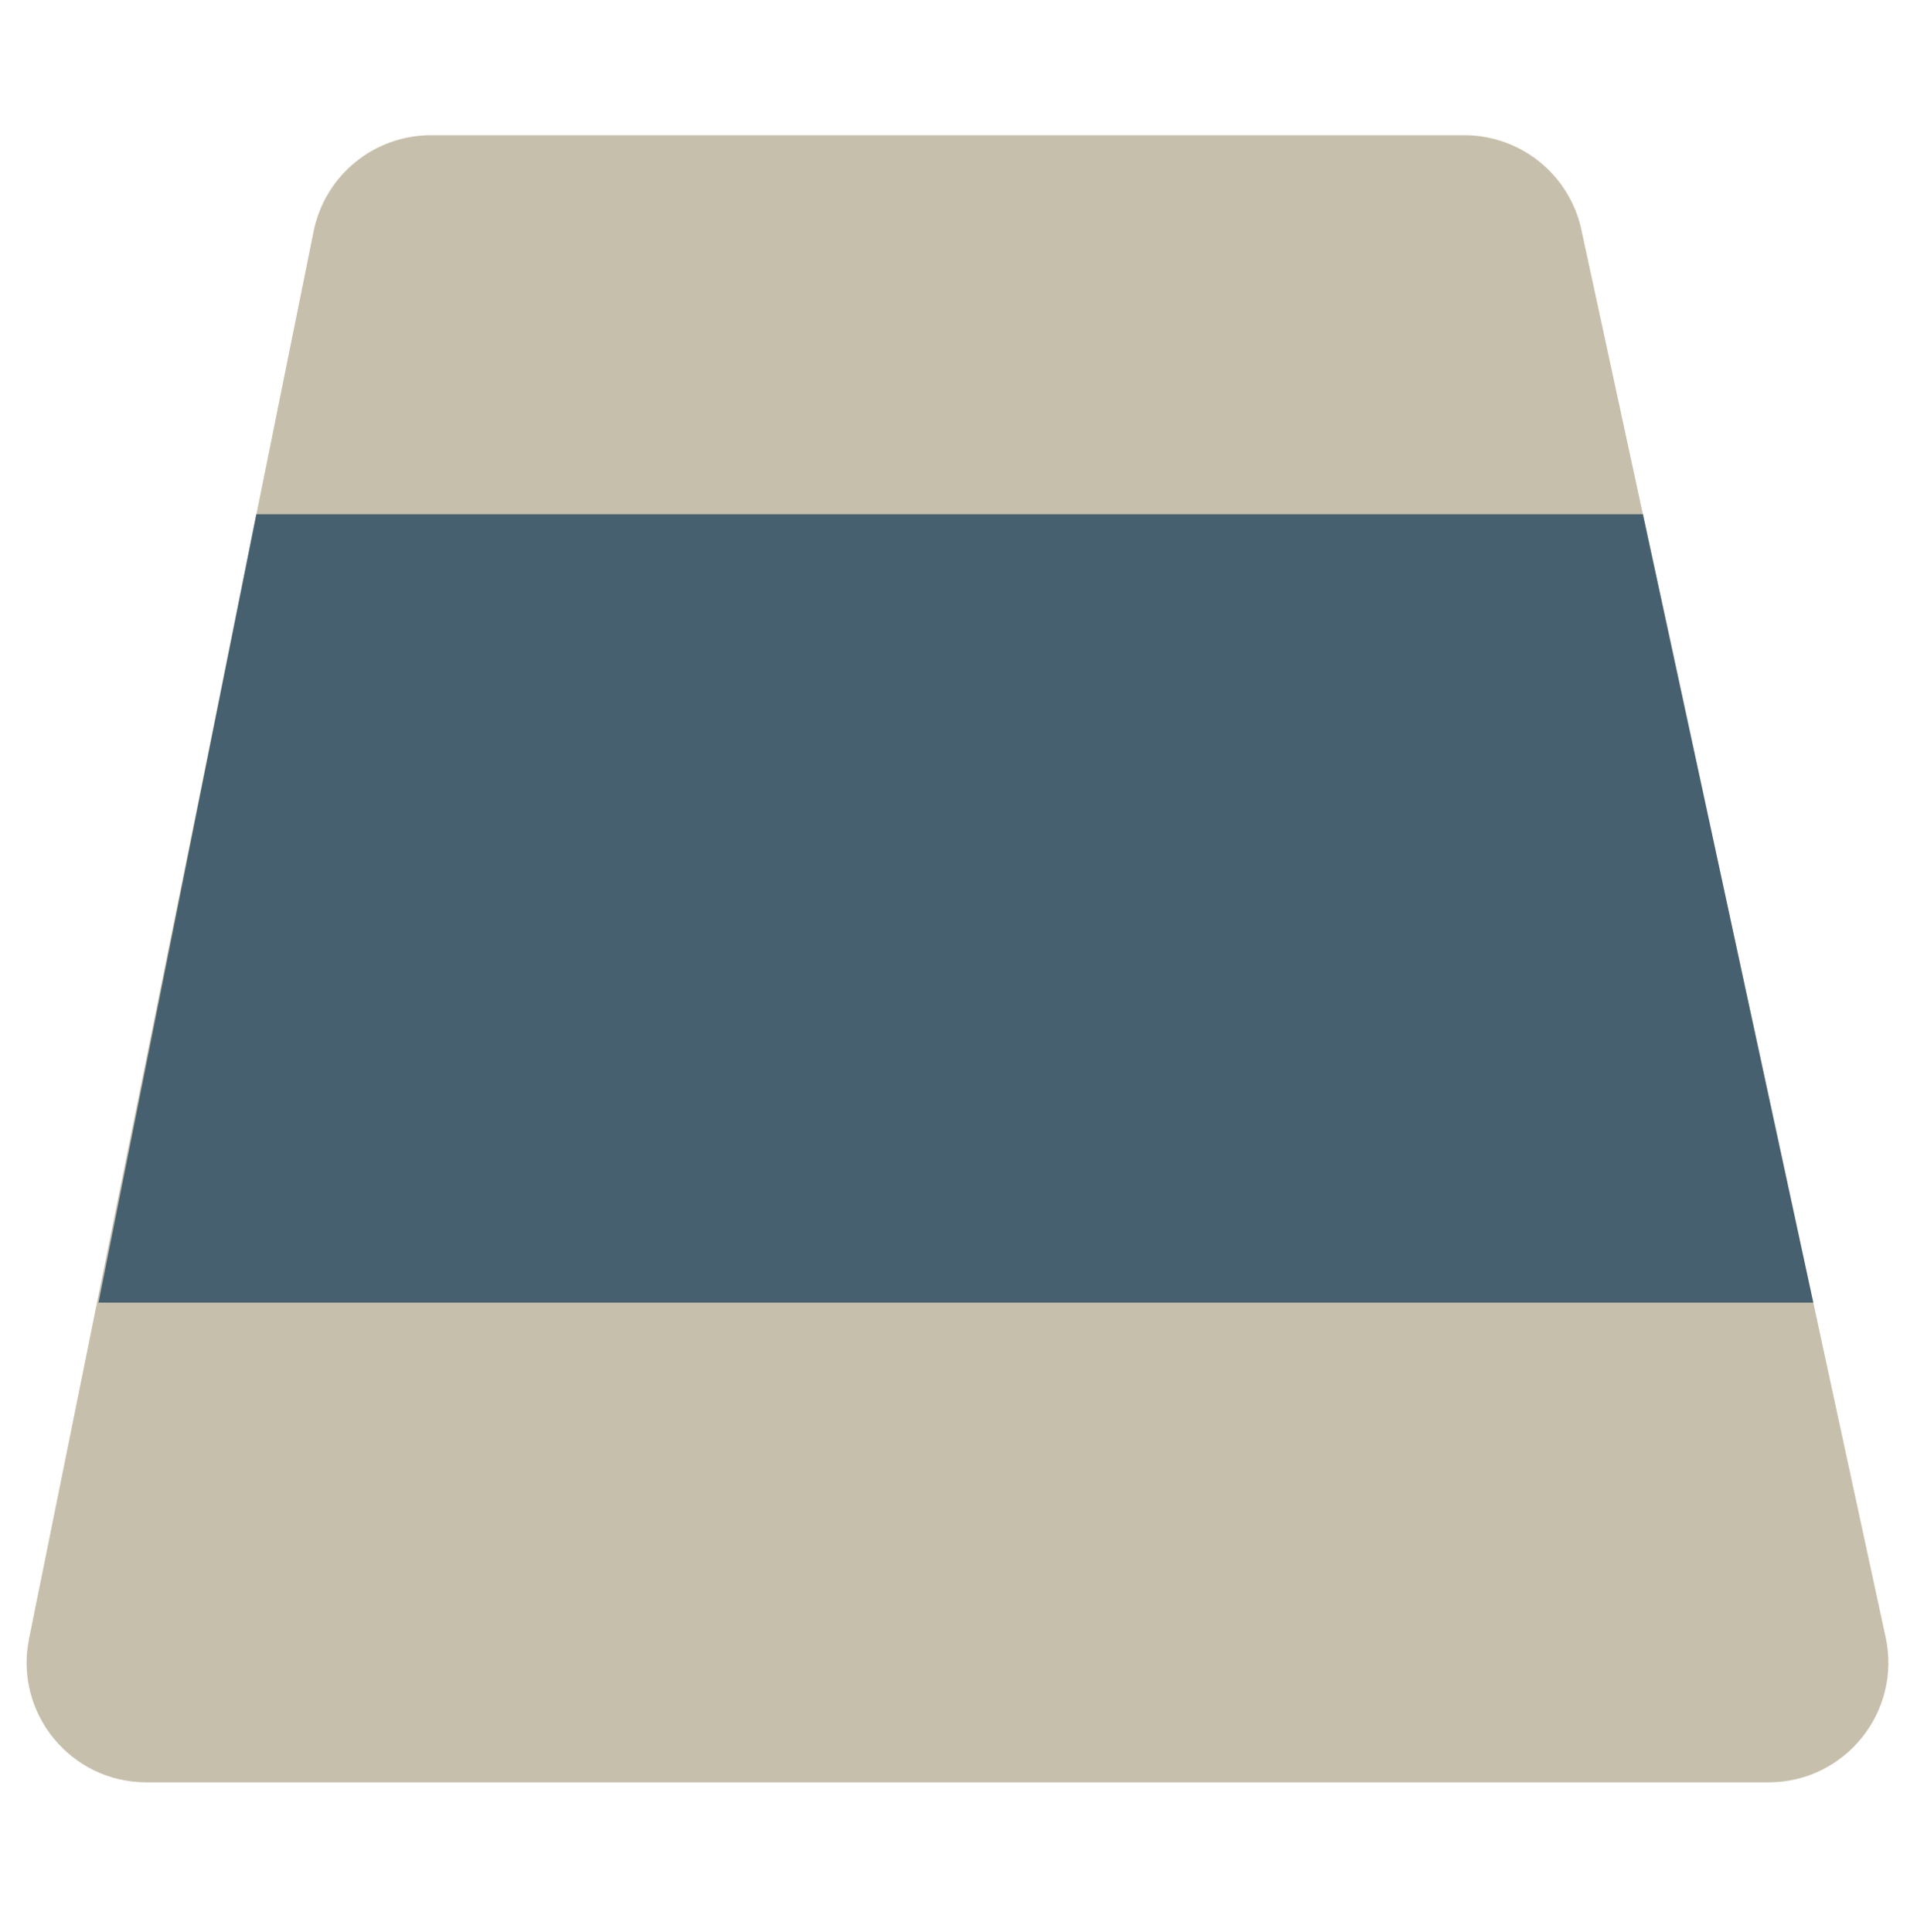 <svg width="128" height="129" viewBox="0 0 128 129" fill="none" xmlns="http://www.w3.org/2000/svg">
<path d="M1.938 109.445C0.936 114.4 4.724 119.03 9.779 119.03H118.086C123.185 119.03 126.983 114.324 125.906 109.34L105.59 15.34C104.794 11.658 101.537 9.03 97.77 9.03H28.782C24.975 9.03 21.695 11.713 20.941 15.445L1.938 109.445Z" fill="#C6BFAB"/>
<path d="M17.116 34.342H109.699L121.075 86.992H6.578L17.116 34.342Z" fill="#47606F"/>
</svg>
